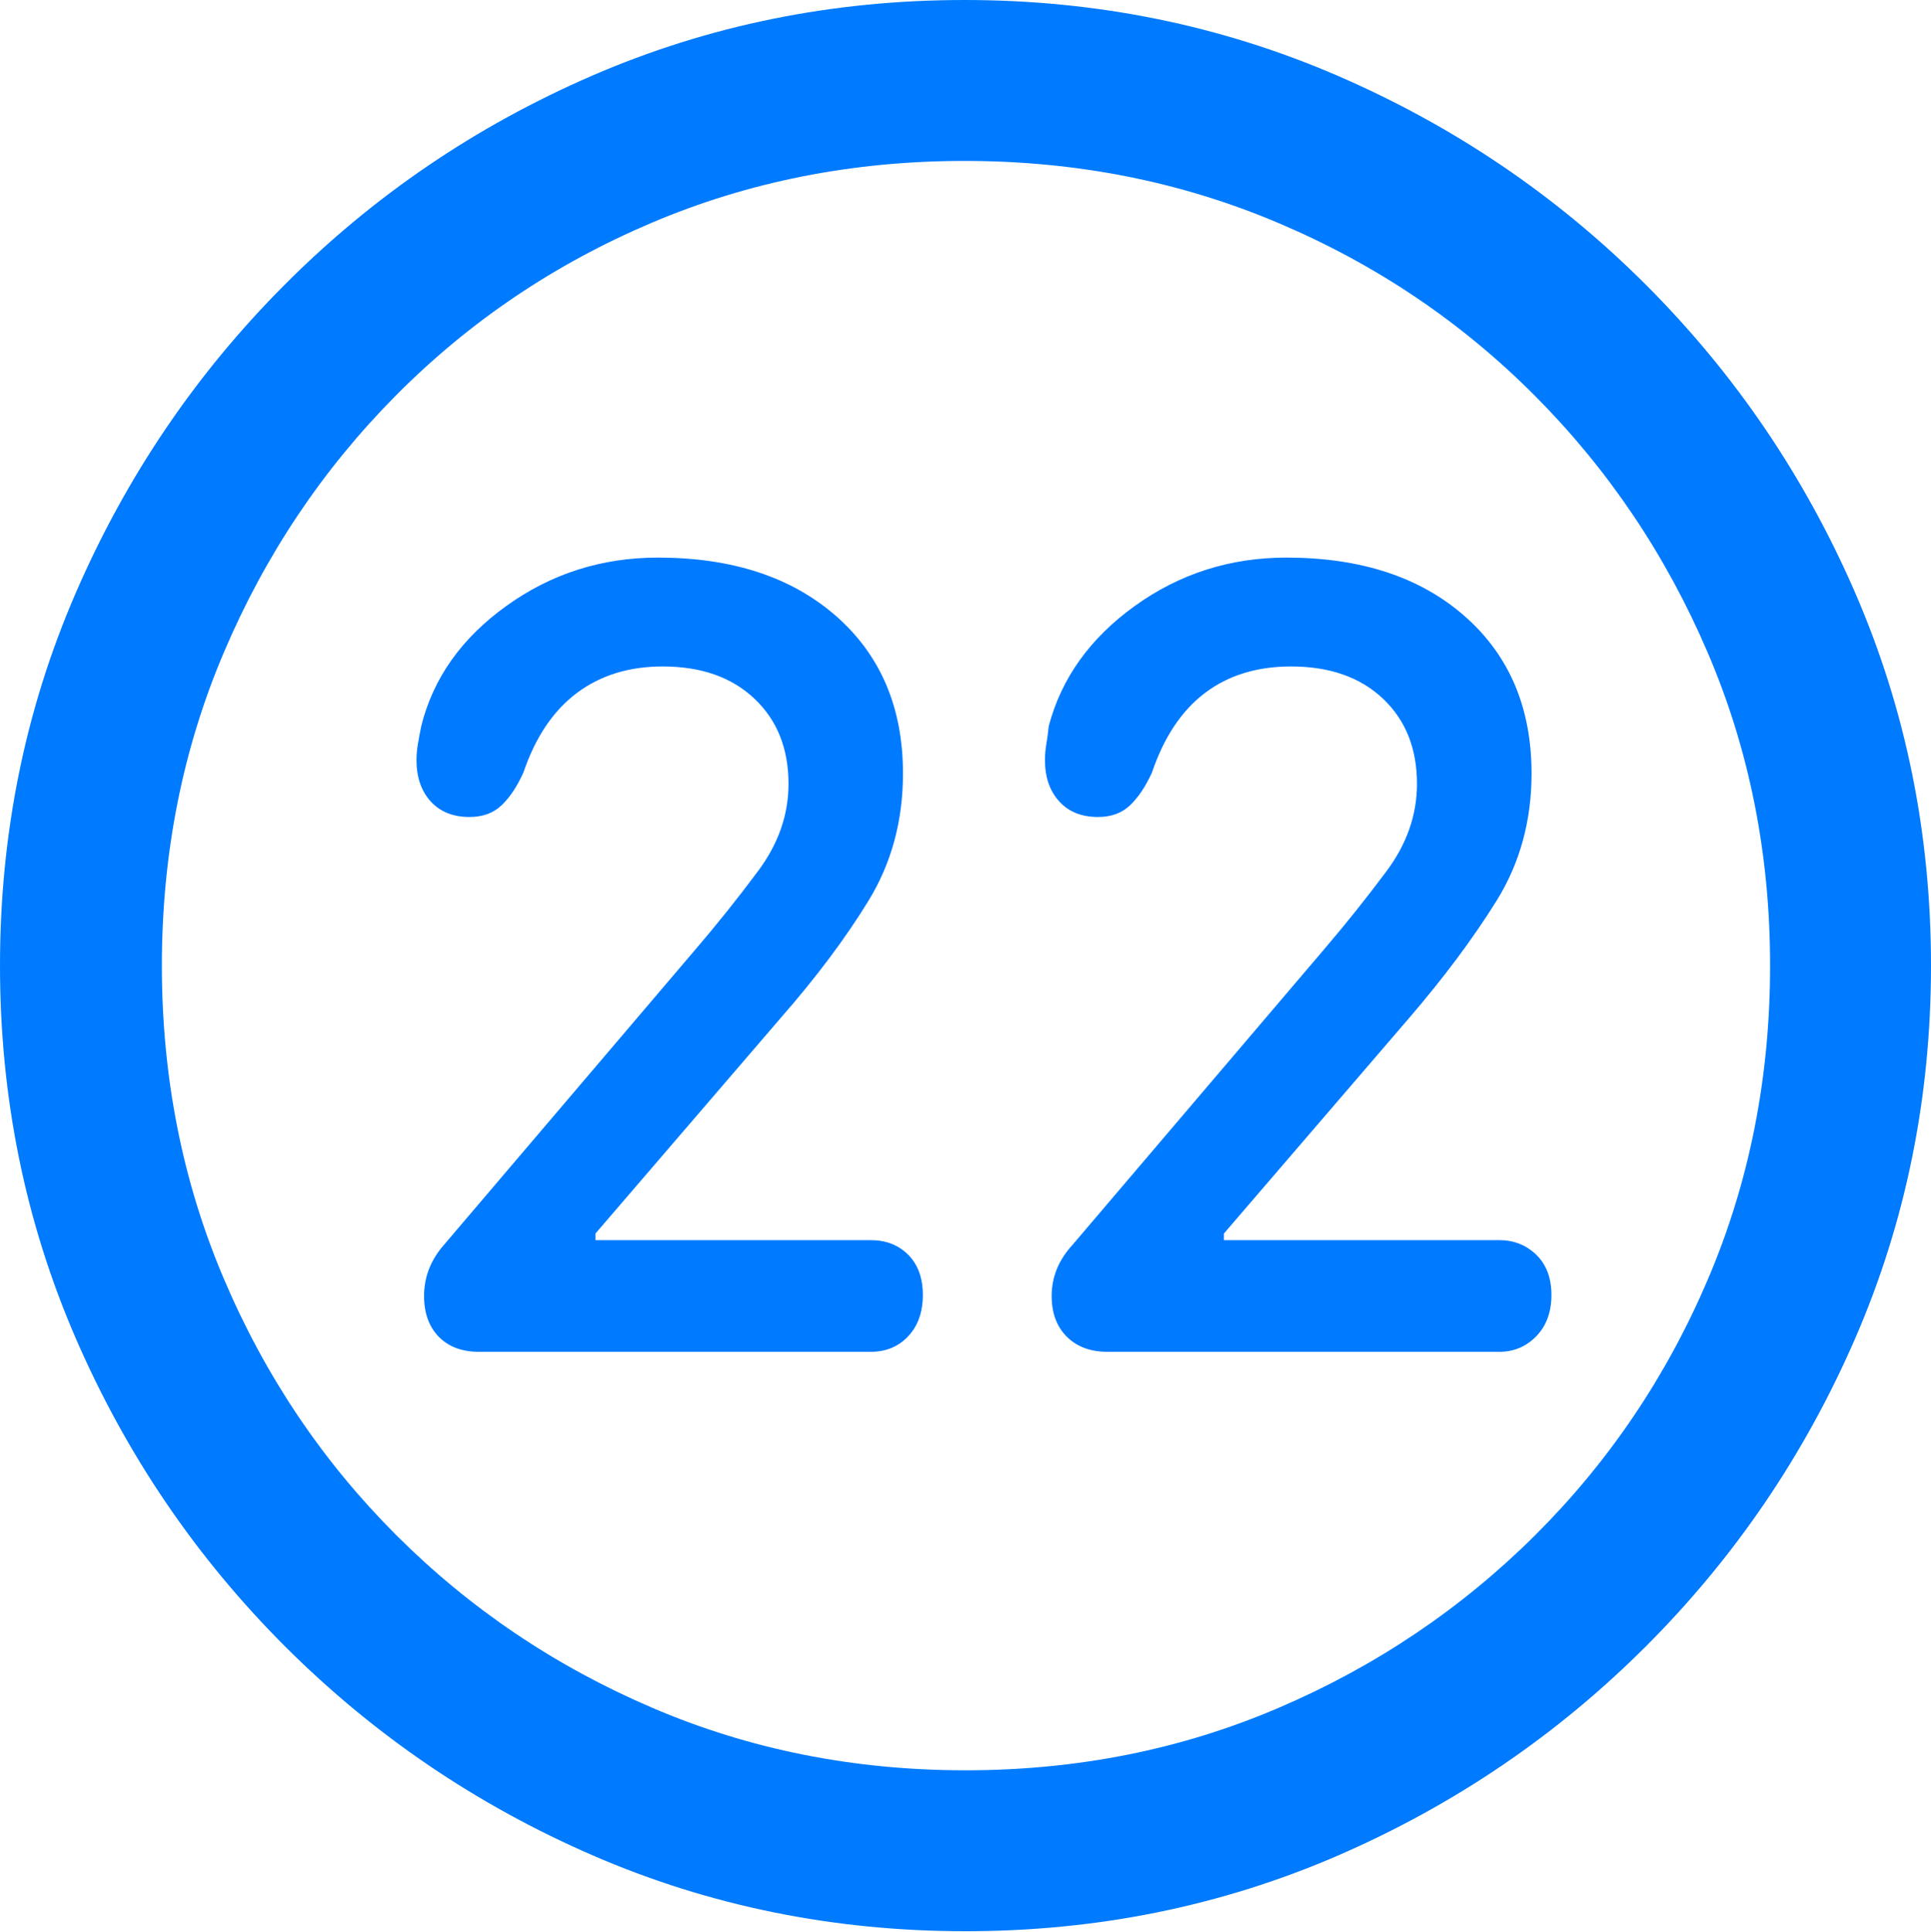 <?xml version="1.0" encoding="UTF-8"?>
<!--Generator: Apple Native CoreSVG 175.5-->
<!DOCTYPE svg
PUBLIC "-//W3C//DTD SVG 1.1//EN"
       "http://www.w3.org/Graphics/SVG/1.1/DTD/svg11.dtd">
<svg version="1.1" xmlns="http://www.w3.org/2000/svg" xmlns:xlink="http://www.w3.org/1999/xlink" width="19.922" height="19.932">
 <g>
  <rect height="19.932" opacity="0" width="19.922" x="0" y="0"/>
  <path d="M9.961 19.922Q12.002 19.922 13.804 19.141Q15.605 18.359 16.982 16.982Q18.359 15.605 19.141 13.804Q19.922 12.002 19.922 9.961Q19.922 7.92 19.141 6.118Q18.359 4.316 16.982 2.939Q15.605 1.562 13.799 0.781Q11.992 0 9.951 0Q7.91 0 6.108 0.781Q4.307 1.562 2.935 2.939Q1.562 4.316 0.781 6.118Q0 7.92 0 9.961Q0 12.002 0.781 13.804Q1.562 15.605 2.939 16.982Q4.316 18.359 6.118 19.141Q7.92 19.922 9.961 19.922ZM9.961 18.262Q8.232 18.262 6.729 17.617Q5.225 16.973 4.087 15.835Q2.949 14.697 2.31 13.193Q1.67 11.69 1.67 9.961Q1.67 8.232 2.31 6.729Q2.949 5.225 4.082 4.082Q5.215 2.939 6.719 2.3Q8.223 1.66 9.951 1.66Q11.68 1.66 13.188 2.3Q14.697 2.939 15.835 4.082Q16.973 5.225 17.617 6.729Q18.262 8.232 18.262 9.961Q18.262 11.69 17.622 13.193Q16.982 14.697 15.84 15.835Q14.697 16.973 13.193 17.617Q11.69 18.262 9.961 18.262Z" fill="#007aff"/>
  <path d="M4.941 13.945L8.984 13.945Q9.219 13.945 9.37 13.784Q9.521 13.623 9.521 13.359Q9.521 13.096 9.37 12.944Q9.219 12.793 8.984 12.793L6.143 12.793L6.143 12.725L8.057 10.498Q8.604 9.873 8.96 9.292Q9.316 8.711 9.316 7.979Q9.316 6.963 8.628 6.357Q7.939 5.752 6.787 5.752Q5.918 5.752 5.225 6.25Q4.531 6.748 4.346 7.49Q4.326 7.588 4.312 7.671Q4.297 7.754 4.297 7.842Q4.297 8.105 4.443 8.267Q4.59 8.428 4.844 8.428Q5.049 8.428 5.176 8.306Q5.303 8.184 5.4 7.969Q5.586 7.422 5.952 7.148Q6.318 6.875 6.836 6.875Q7.432 6.875 7.783 7.207Q8.135 7.539 8.135 8.086Q8.135 8.564 7.822 8.984Q7.51 9.404 7.158 9.814L4.58 12.842Q4.375 13.076 4.375 13.369Q4.375 13.633 4.526 13.789Q4.678 13.945 4.941 13.945ZM11.426 13.945L15.469 13.945Q15.693 13.945 15.85 13.784Q16.006 13.623 16.006 13.359Q16.006 13.096 15.85 12.944Q15.693 12.793 15.469 12.793L12.627 12.793L12.627 12.725L14.541 10.498Q15.078 9.873 15.44 9.292Q15.801 8.711 15.801 7.979Q15.801 6.963 15.112 6.357Q14.424 5.752 13.271 5.752Q12.402 5.752 11.709 6.25Q11.016 6.748 10.82 7.49Q10.81 7.588 10.796 7.671Q10.781 7.754 10.781 7.842Q10.781 8.105 10.928 8.267Q11.074 8.428 11.328 8.428Q11.533 8.428 11.66 8.306Q11.787 8.184 11.885 7.969Q12.07 7.422 12.432 7.148Q12.793 6.875 13.32 6.875Q13.916 6.875 14.268 7.207Q14.619 7.539 14.619 8.086Q14.619 8.564 14.307 8.984Q13.994 9.404 13.643 9.814L11.065 12.842Q10.85 13.076 10.85 13.369Q10.85 13.633 11.006 13.789Q11.162 13.945 11.426 13.945Z" fill="#007aff"/>
 </g>
</svg>

